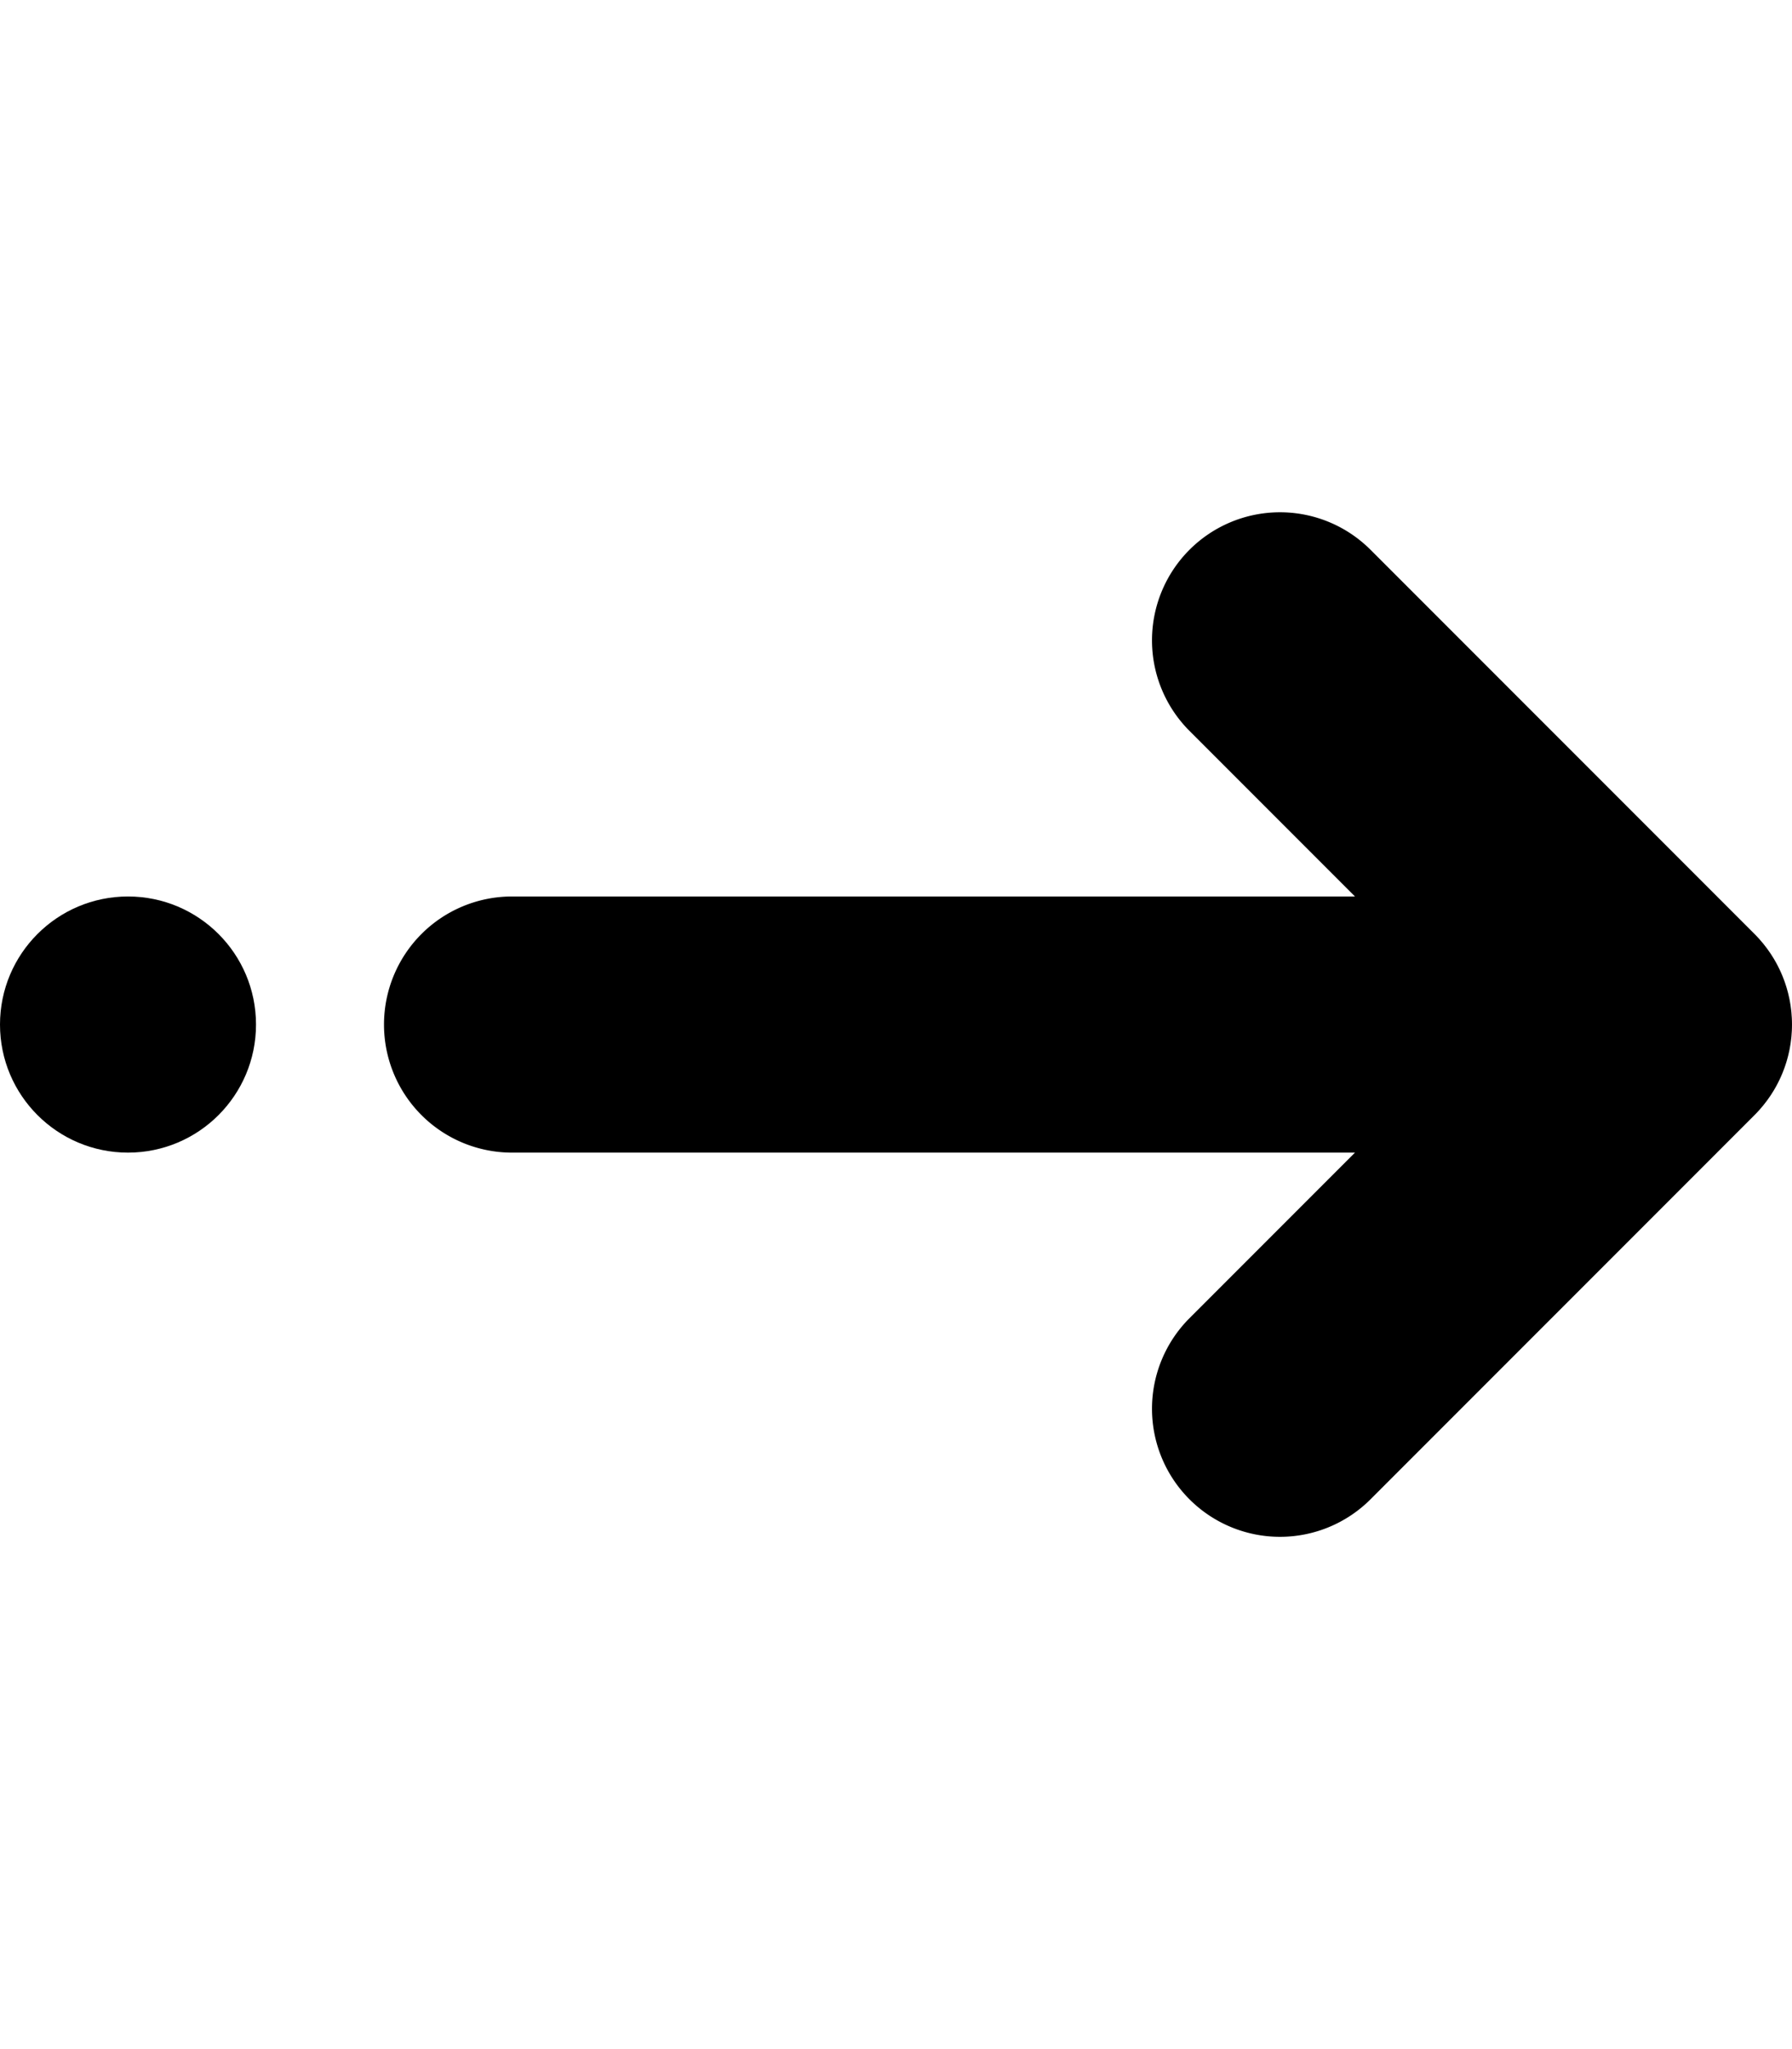 <svg xmlns="http://www.w3.org/2000/svg" viewBox="0 0 896 1024"><title>move-right</title><path d="M256,576H677.49l-82.745,82.745a64,64,0,0,0,90.51,90.51l192-192c.036-.036.068-.073.104-.109q1.062-1.067,2.075-2.182c.347-.383.674-.777,1.01-1.167.345-.399.695-.792,1.03-1.2.405-.492.788-.995,1.176-1.497.246-.318.498-.631.738-.953.41-.552.8-1.113,1.19-1.674.201-.288.407-.572.603-.864.388-.579.757-1.166,1.125-1.754.184-.295.373-.586.552-.884.348-.578.677-1.162,1.005-1.749.185-.329.373-.656.551-.989.297-.553.577-1.111.856-1.671.193-.386.388-.77.573-1.16.241-.51.468-1.024.695-1.538.202-.456.405-.911.596-1.373.188-.456.364-.915.541-1.374.206-.53.411-1.06.603-1.597.143-.402.275-.807.41-1.211.2-.597.398-1.195.581-1.8.108-.357.204-.717.305-1.075.184-.651.366-1.302.529-1.962.083-.332.154-.666.23-.999.157-.681.313-1.362.449-2.051.067-.339.121-.68.182-1.019.122-.679.245-1.358.345-2.045.057-.39.099-.781.149-1.172.081-.636.167-1.27.229-1.911.051-.517.08-1.036.118-1.555.038-.521.087-1.038.112-1.562q.073-1.493.075-2.987c0-.058.004-.114.004-.172s-.004-.114-.004-.172q-.004-1.494-.075-2.987c-.025-.524-.074-1.042-.112-1.562-.038-.518-.067-1.037-.118-1.555-.062-.641-.148-1.276-.229-1.911-.05-.391-.092-.782-.149-1.172-.101-.687-.223-1.365-.345-2.045-.061-.34-.115-.68-.182-1.019-.136-.689-.291-1.37-.449-2.051-.077-.333-.148-.667-.23-.999-.164-.659-.345-1.311-.529-1.962-.101-.359-.198-.718-.305-1.075-.183-.605-.381-1.203-.581-1.8-.135-.404-.266-.809-.41-1.211-.192-.537-.397-1.067-.603-1.597-.177-.459-.353-.918-.541-1.374-.191-.462-.395-.917-.596-1.373-.227-.514-.454-1.029-.695-1.538-.185-.39-.381-.774-.573-1.16-.279-.559-.559-1.118-.856-1.671-.179-.333-.367-.659-.551-.989-.328-.586-.657-1.171-1.005-1.749-.179-.298-.368-.589-.552-.884-.367-.588-.736-1.175-1.125-1.754-.196-.292-.402-.576-.603-.864-.39-.562-.78-1.123-1.19-1.674-.24-.323-.492-.635-.738-.953-.388-.501-.771-1.004-1.176-1.497-.335-.407-.686-.801-1.03-1.2-.336-.389-.663-.784-1.01-1.167q-1.011-1.116-2.075-2.182c-.036-.036-.068-.073-.104-.109l-192-192a64,64,0,0,0-90.51,90.51L677.49,448H256a64,64,0,0,0,0,128Z"/><circle cx="64" cy="512" r="64"/></svg>